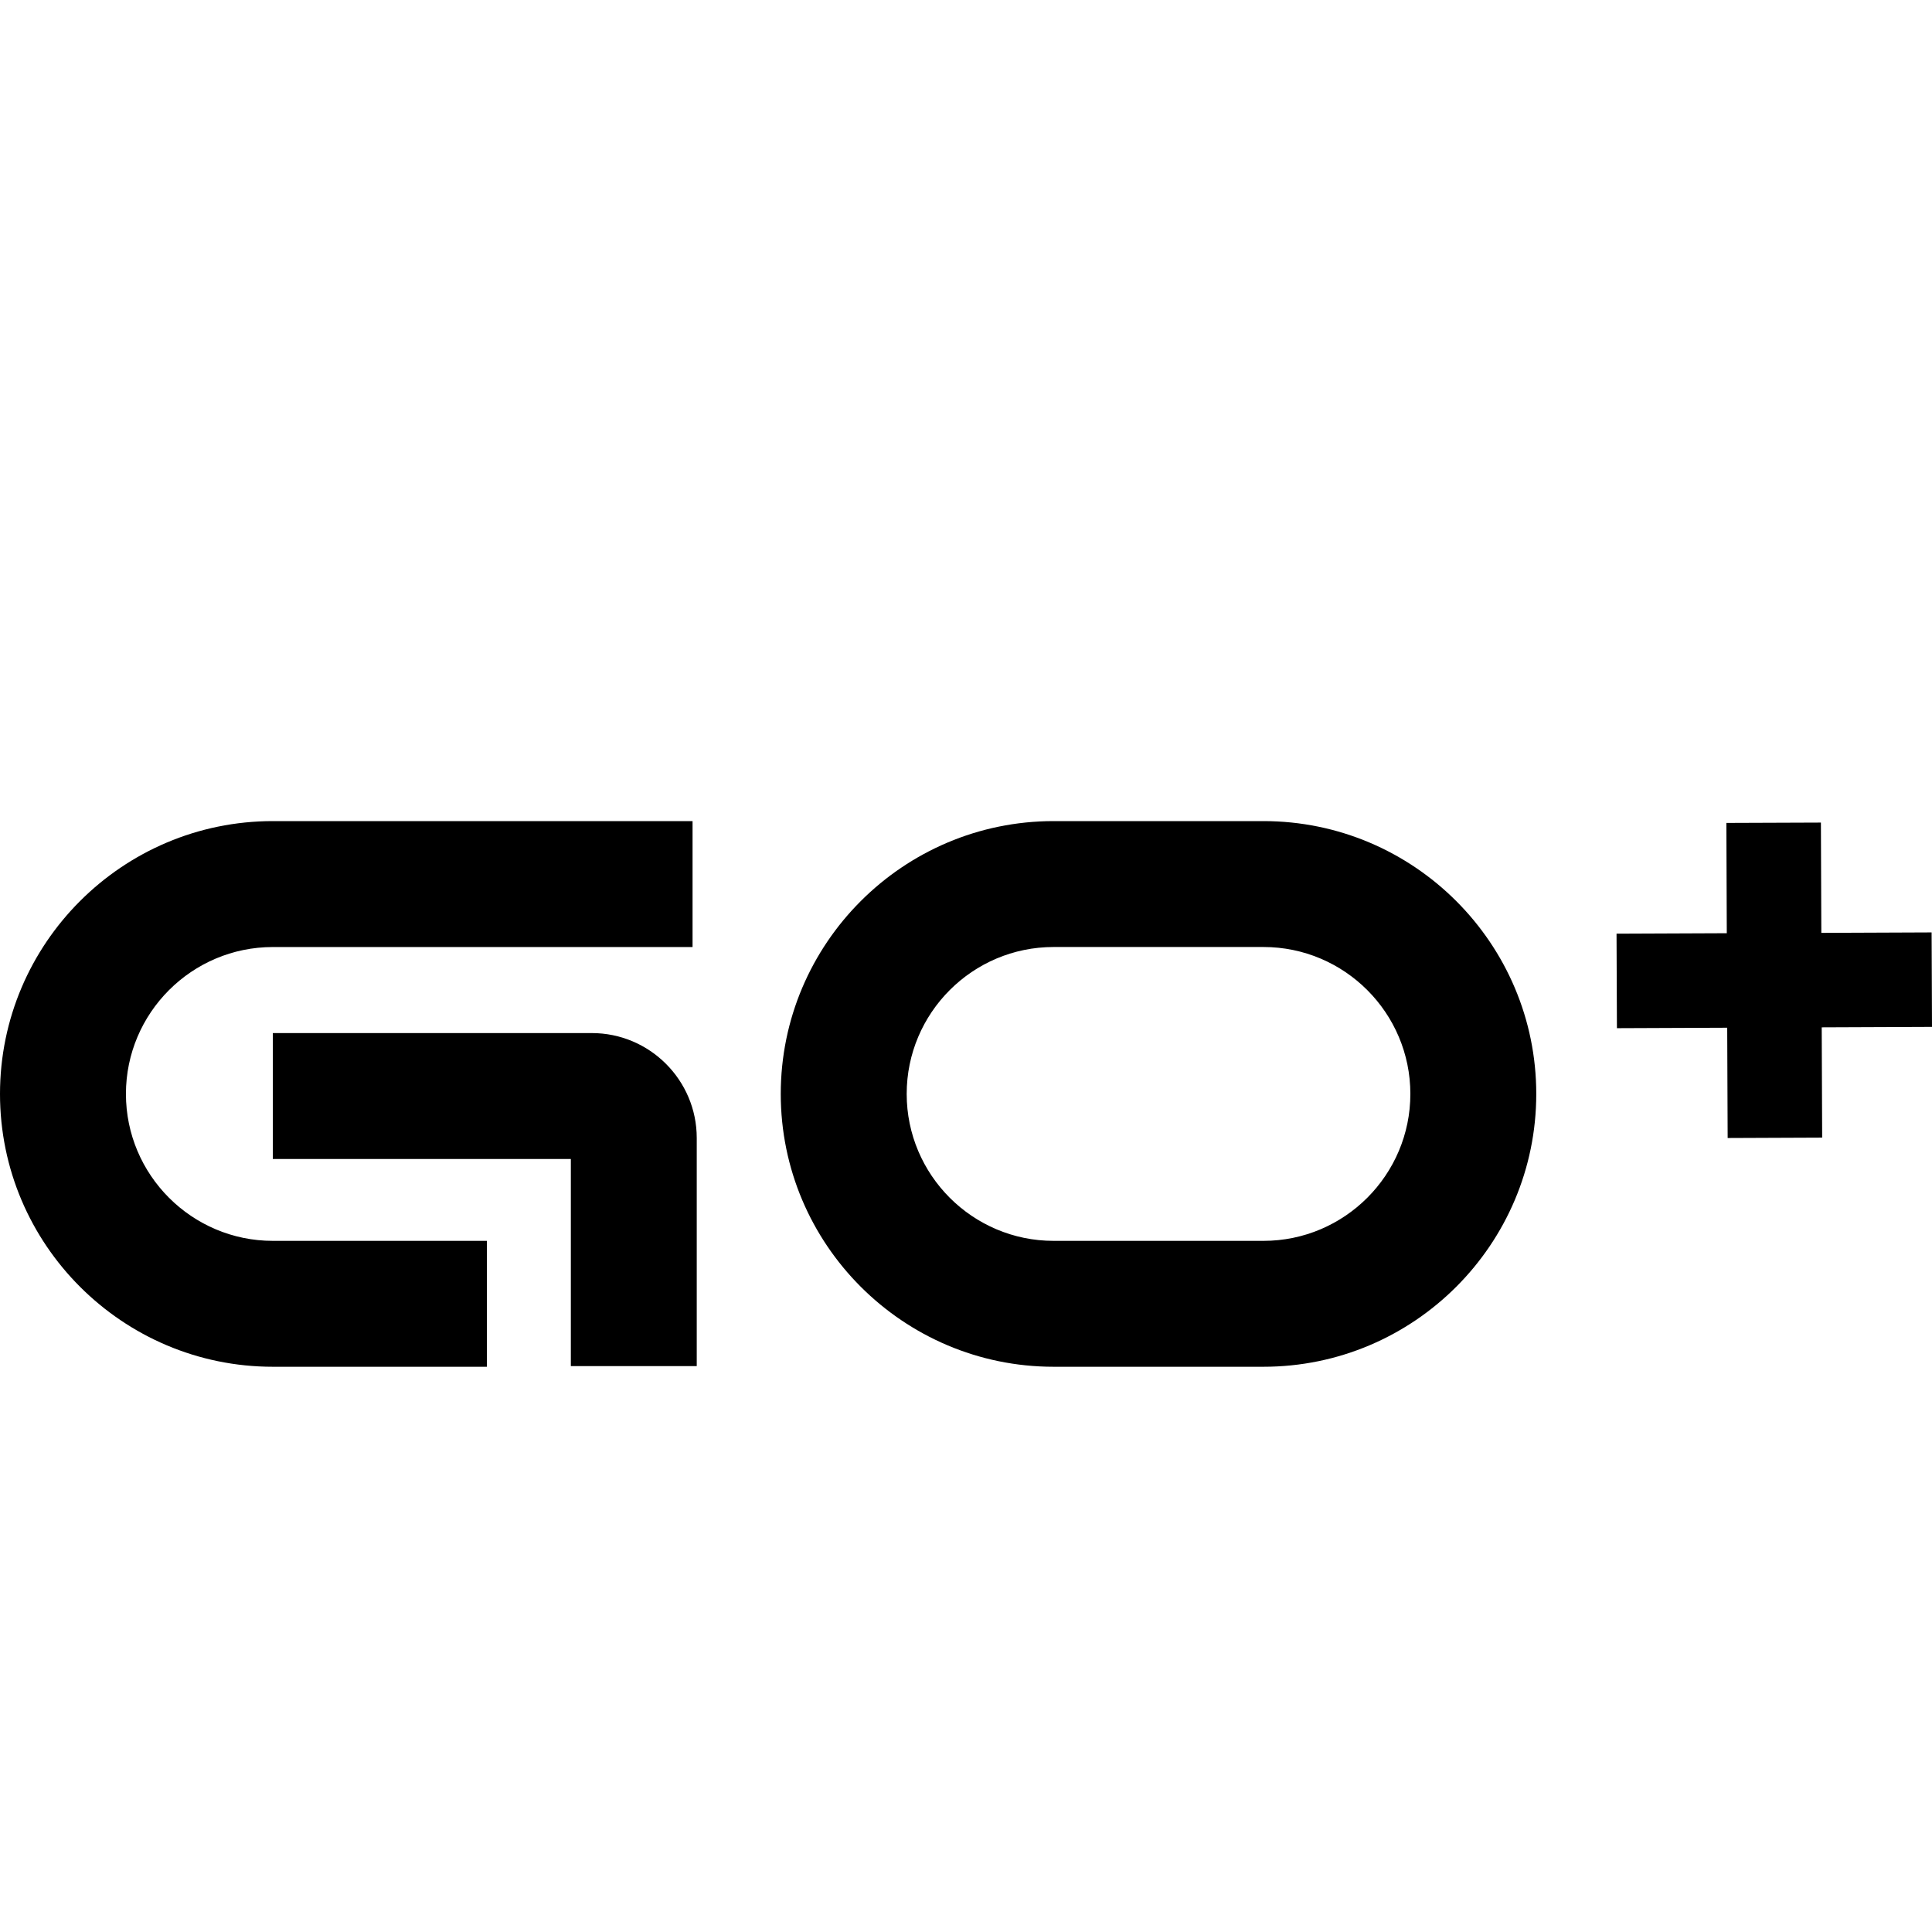 <svg width="60" height="60" viewBox="0 -17 60 43" fill="none" xmlns="http://www.w3.org/2000/svg"><path fill="black" fill-rule="evenodd" clip-rule="evenodd" d="M8.473 0C3.801 0 0 3.801 0 8.473C0 13.145 3.801 16.946 8.473 16.946H15.121V13.036H8.473C5.958 13.036 3.911 10.989 3.911 8.473C3.911 5.958 5.958 3.911 8.473 3.911H21.508V0H8.473ZM17.728 10.493V16.925H21.638V9.842C21.638 8.045 20.176 6.583 18.379 6.583H8.473V10.493H17.728ZM32.72 0C28.048 0 24.247 3.801 24.247 8.473C24.247 13.145 28.048 16.946 32.72 16.946H39.237C43.91 16.946 47.71 13.145 47.71 8.473C47.71 3.801 43.91 0 39.237 0H32.72ZM32.72 13.036C30.204 13.036 28.158 10.988 28.158 8.473C28.158 5.957 30.204 3.91 32.72 3.91H39.238C41.754 3.91 43.8 5.958 43.8 8.473C43.8 10.988 41.754 13.036 39.238 13.036H32.72ZM56.563 3.471L56.55 0.046L53.614 0.057L53.627 3.482L50.203 3.496L50.215 6.431L53.64 6.417L53.654 9.842L56.589 9.83L56.575 6.405L60 6.391L59.988 3.457L56.563 3.471Z"></path></svg>